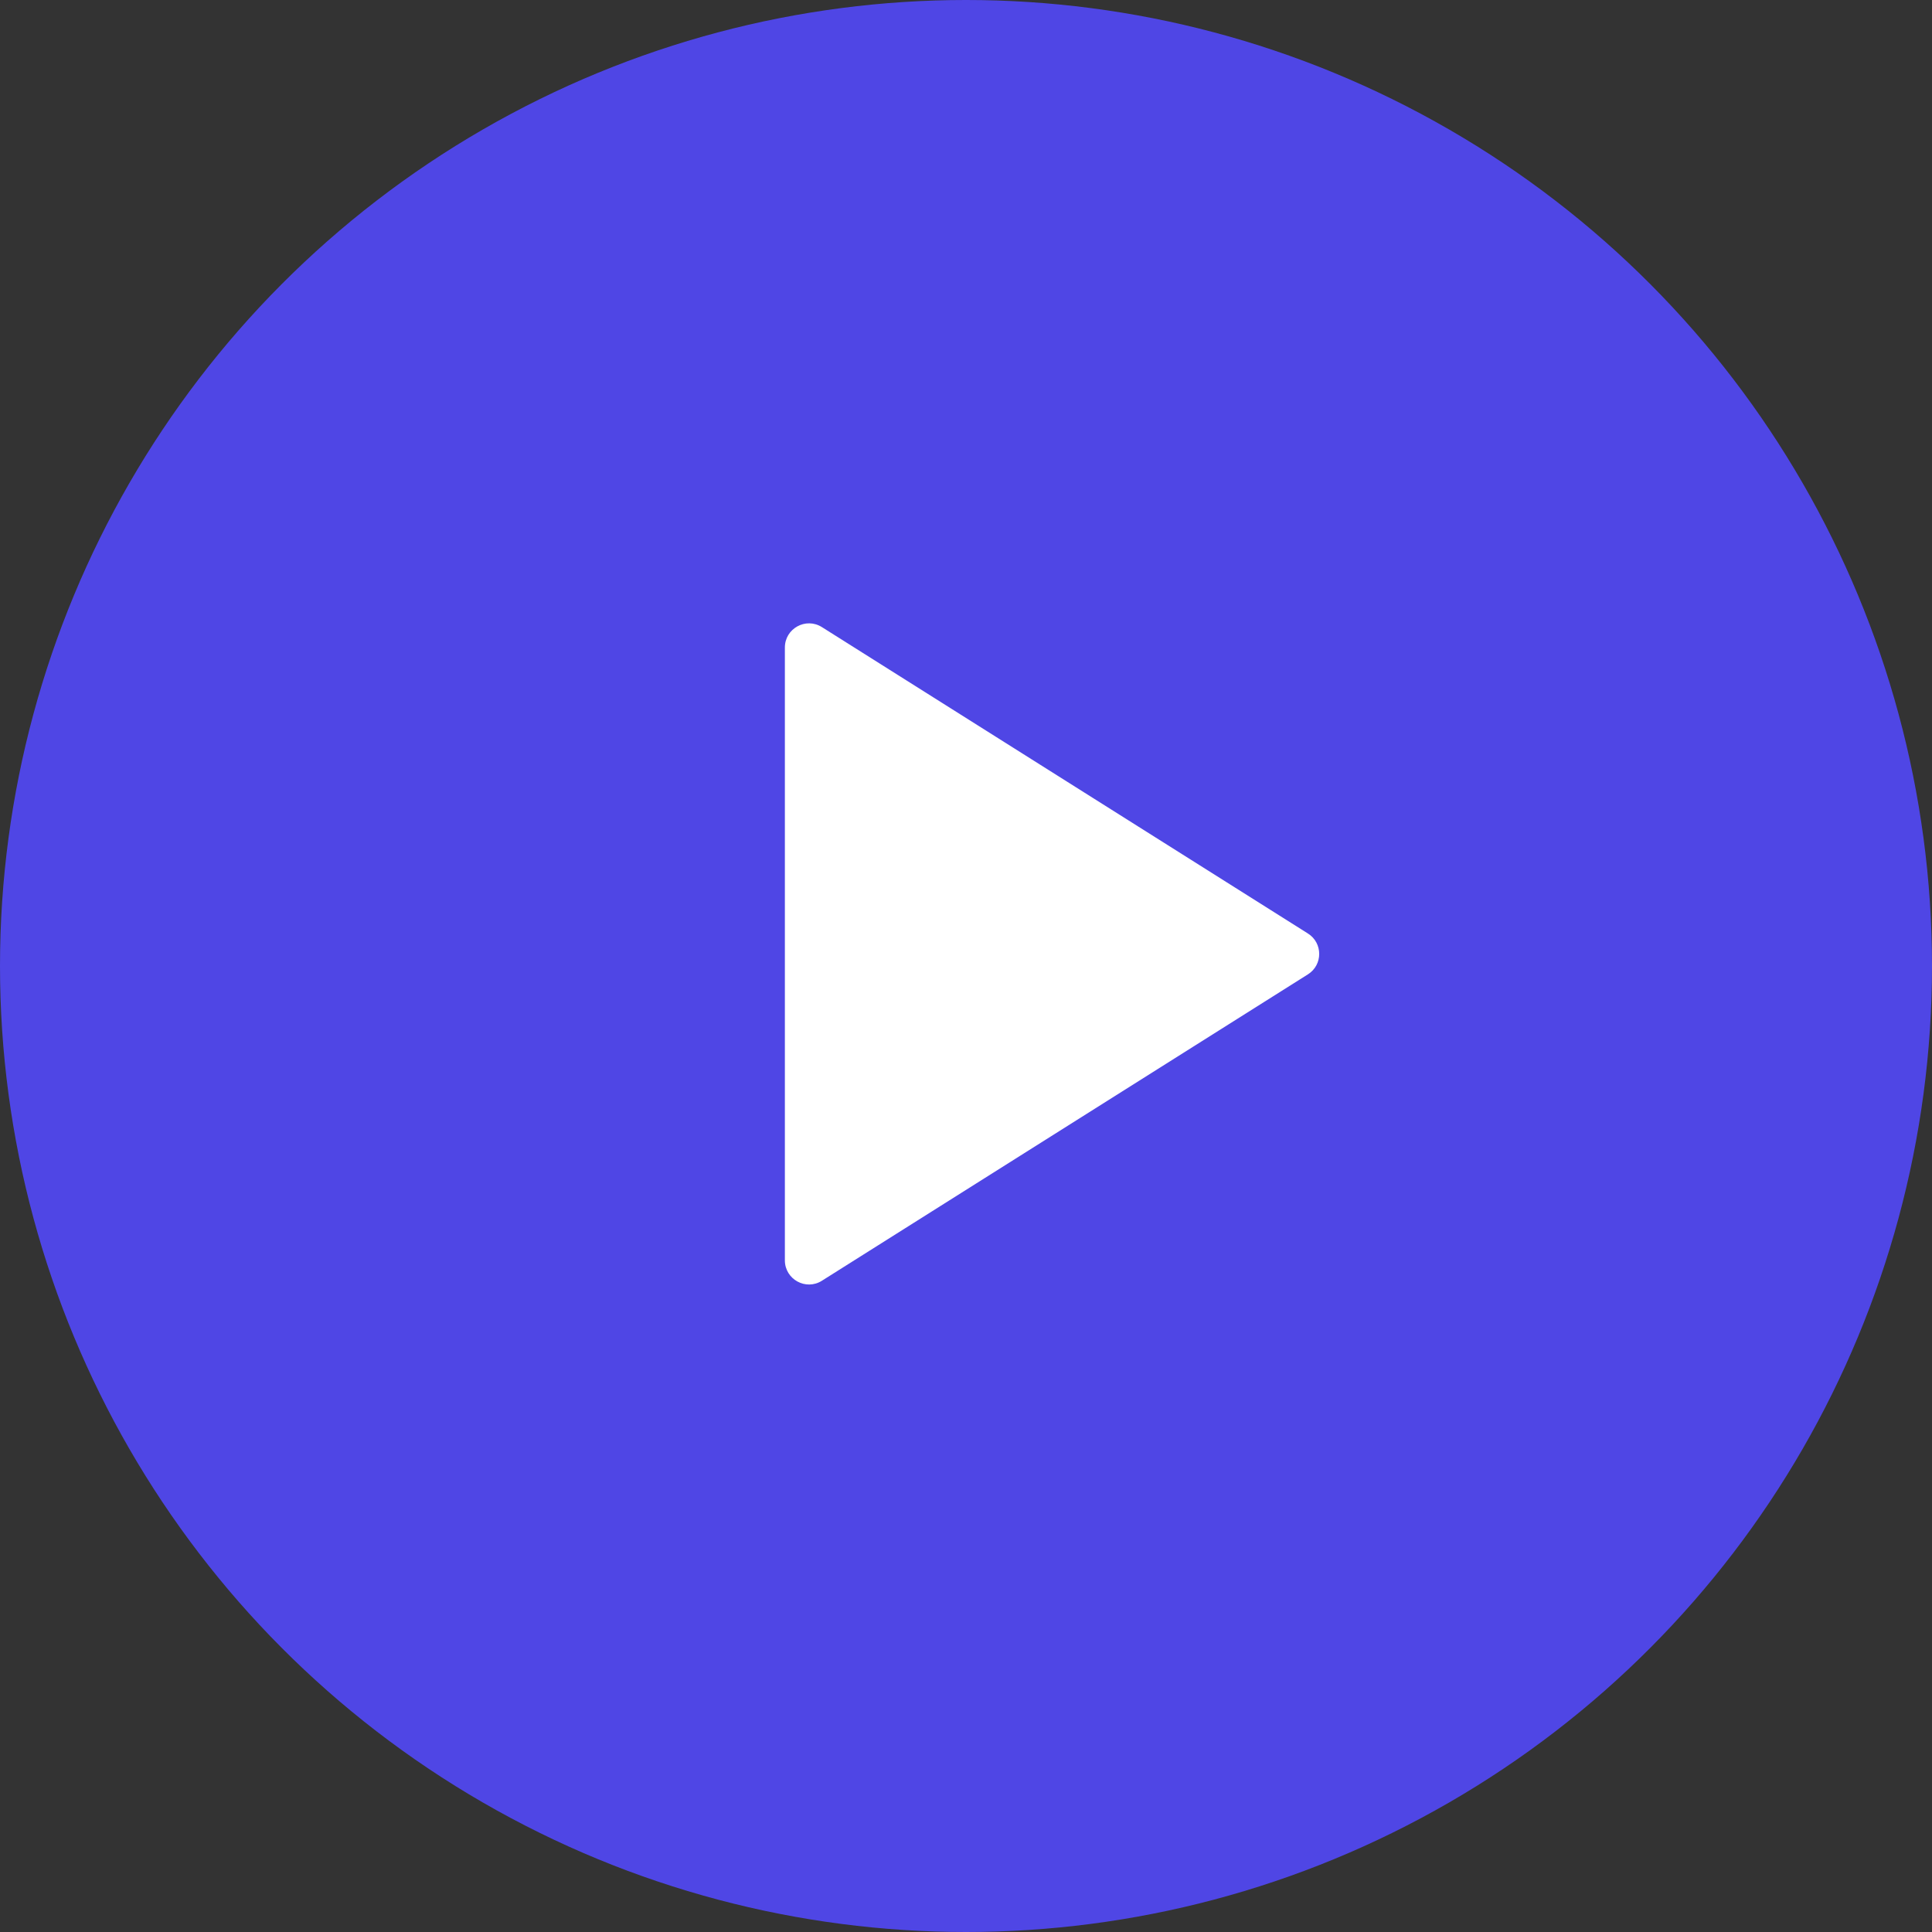 <svg width="80" height="80" viewBox="0 0 80 80" fill="none" xmlns="http://www.w3.org/2000/svg">
<rect x="0" y="0" width="80" height="80" fill="#333333" stroke="none"/>
<circle cx="40" cy="40" r="40" fill="#4F46E5"/>
<path d="M54.158 38.654L34.033 25.967C33.367 25.547 32.5 26.025 32.5 26.813V52.187C32.5 52.975 33.367 53.453 34.033 53.033L54.158 40.346C54.781 39.954 54.781 39.046 54.158 38.654Z" fill="white"/>
</svg>

